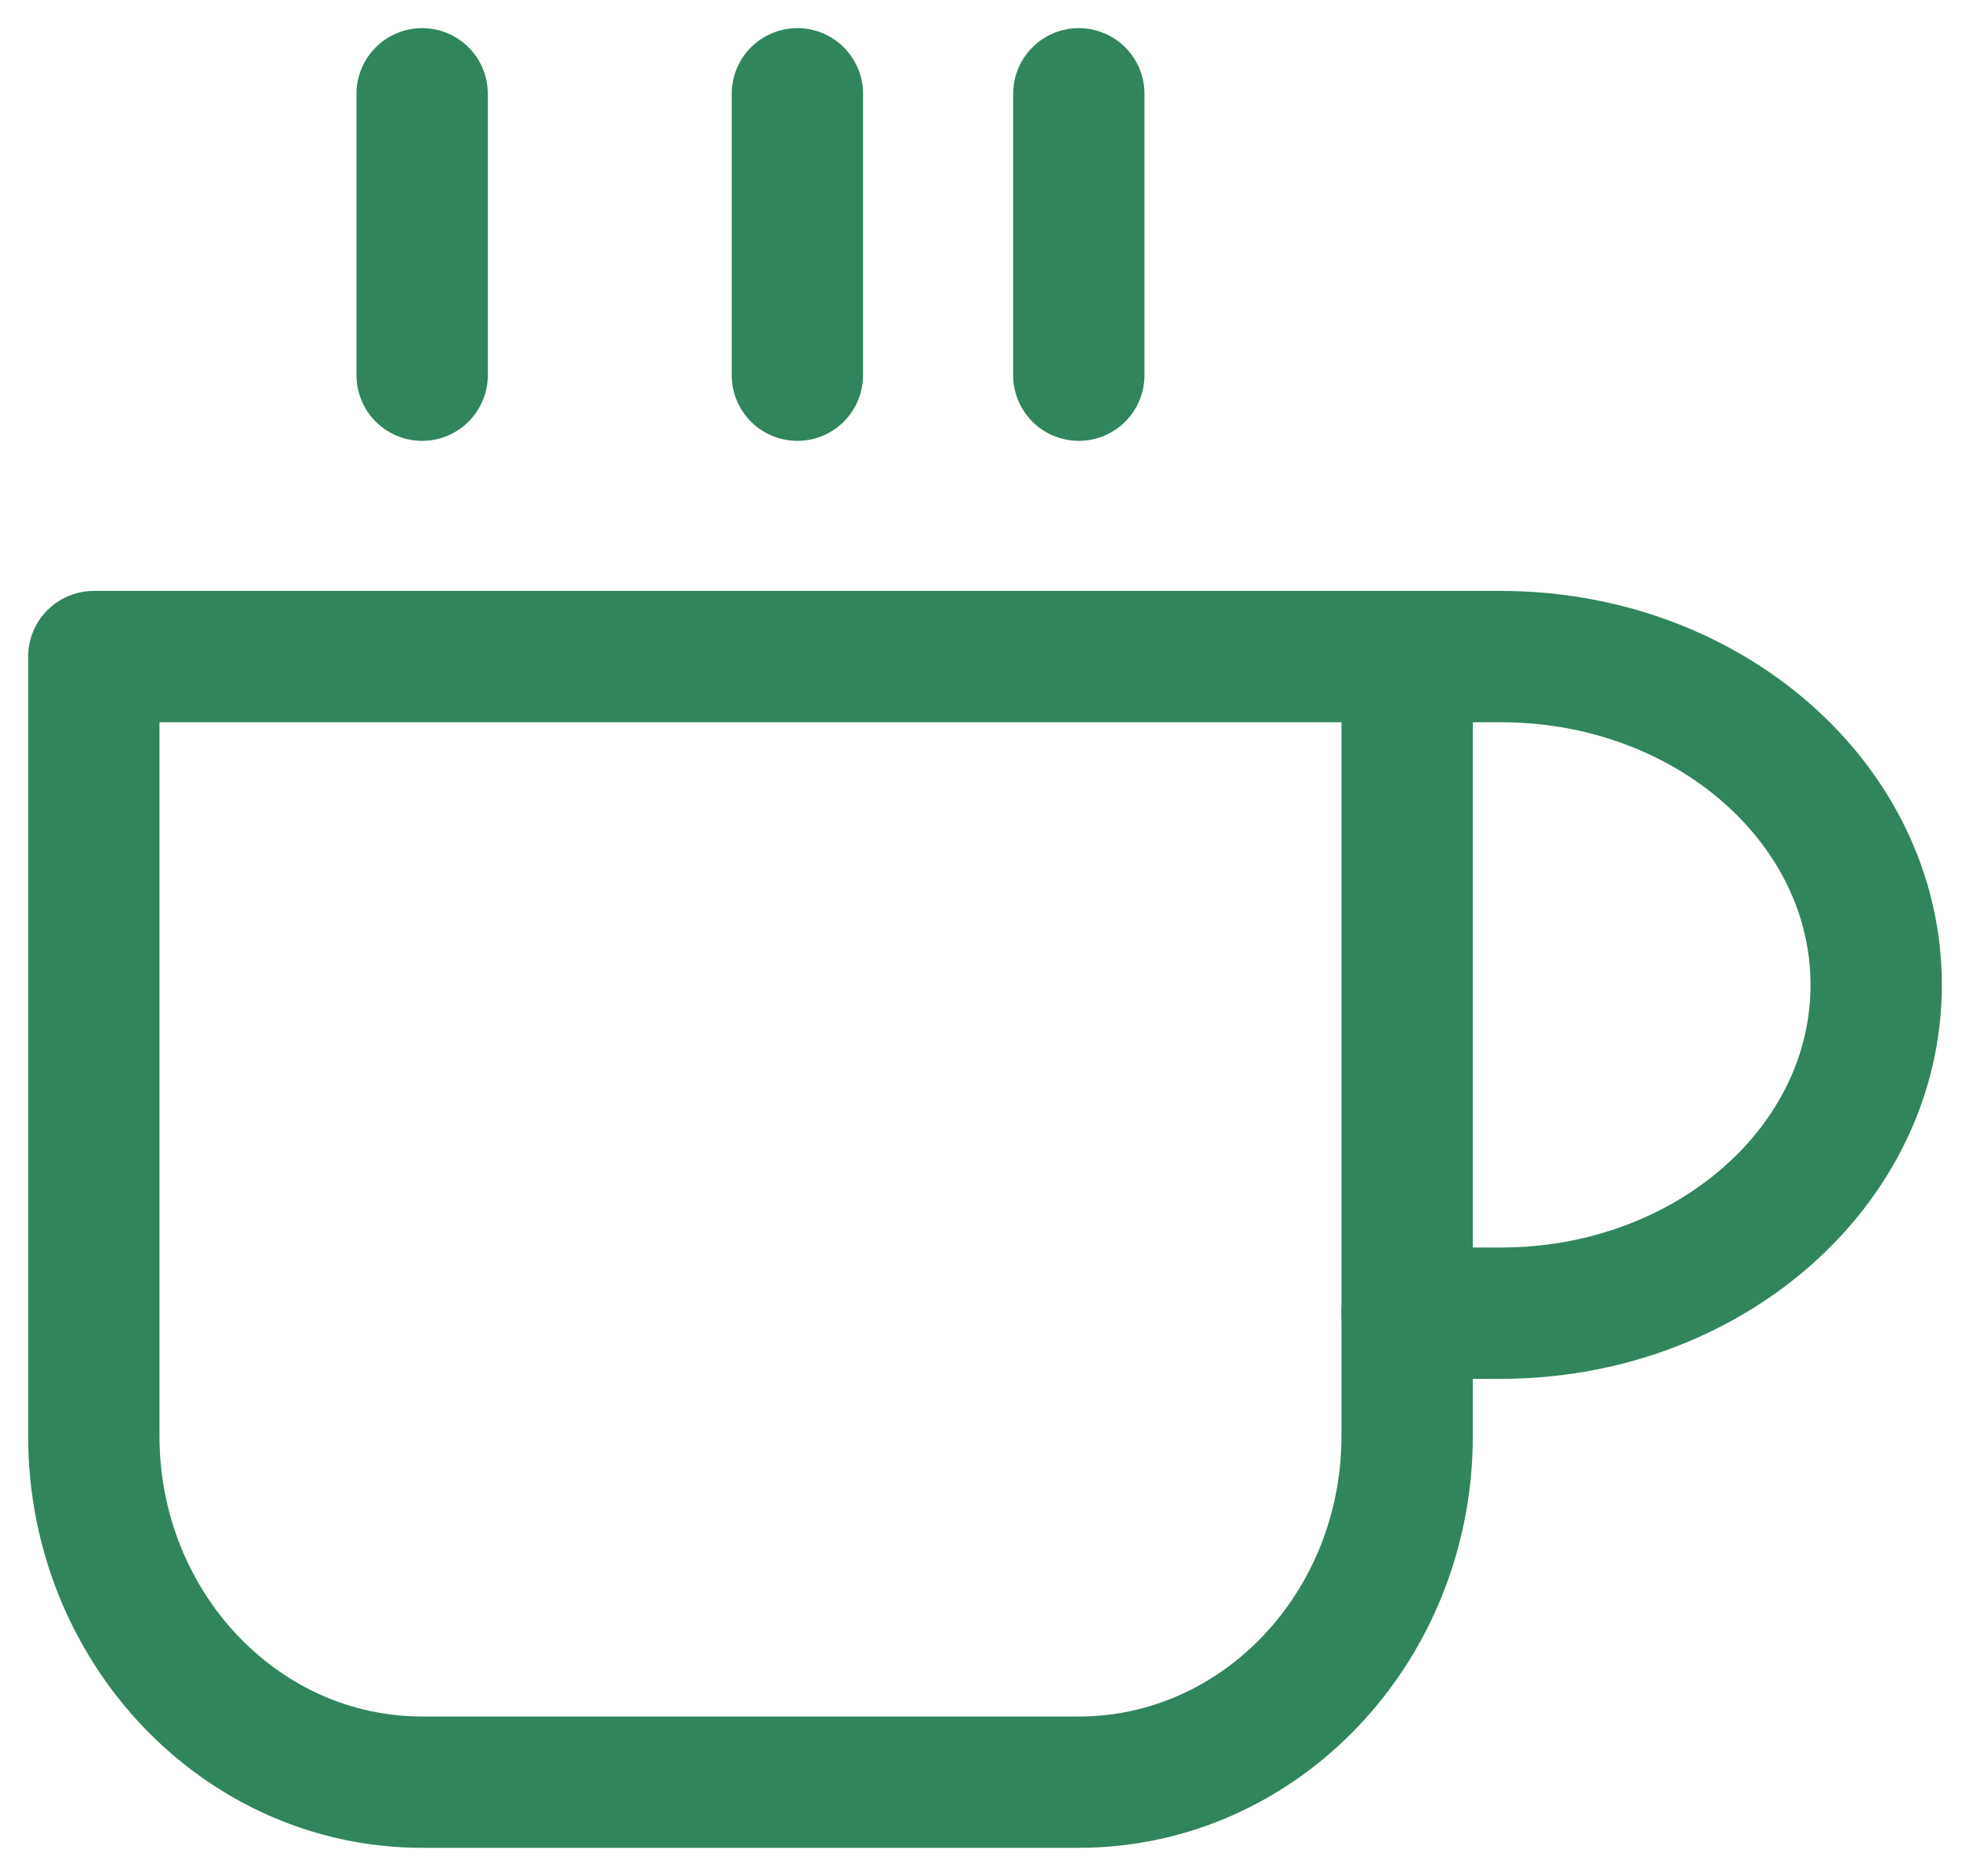 <?xml version="1.0" encoding="UTF-8"?>
<svg width="21px" height="20px" viewBox="0 0 21 20" version="1.1" xmlns="http://www.w3.org/2000/svg" xmlns:xlink="http://www.w3.org/1999/xlink">
    <title>8423EA3B-B78A-45FB-BD0F-AF979CC8E7C0</title>
    <g id="Page-1" stroke="none" stroke-width="1" fill="none" fill-rule="evenodd" stroke-linecap="round" stroke-linejoin="round">
        <g id="03_Mobile-nav" transform="translate(-101, -595)" stroke="#30855C" stroke-width="1.4">
            <g id="coffee" transform="translate(102, 596)">
                <path d="M14,6 L15,6 C17.209,6 19,7.567 19,9.5 C19,11.433 17.209,13 15,13 L14,13" id="Path"></path>
                <path d="M0,6 L14,6 L14,14.308 C14,16.347 12.433,18 10.5,18 L3.5,18 C1.567,18 0,16.347 0,14.308 L0,6 Z" id="Path"></path>
                <line x1="3.5" y1="0" x2="3.5" y2="3" id="Path"></line>
                <line x1="7.5" y1="0" x2="7.5" y2="3" id="Path"></line>
                <line x1="10.5" y1="0" x2="10.5" y2="3" id="Path"></line>
            </g>
        </g>
    </g>
</svg>